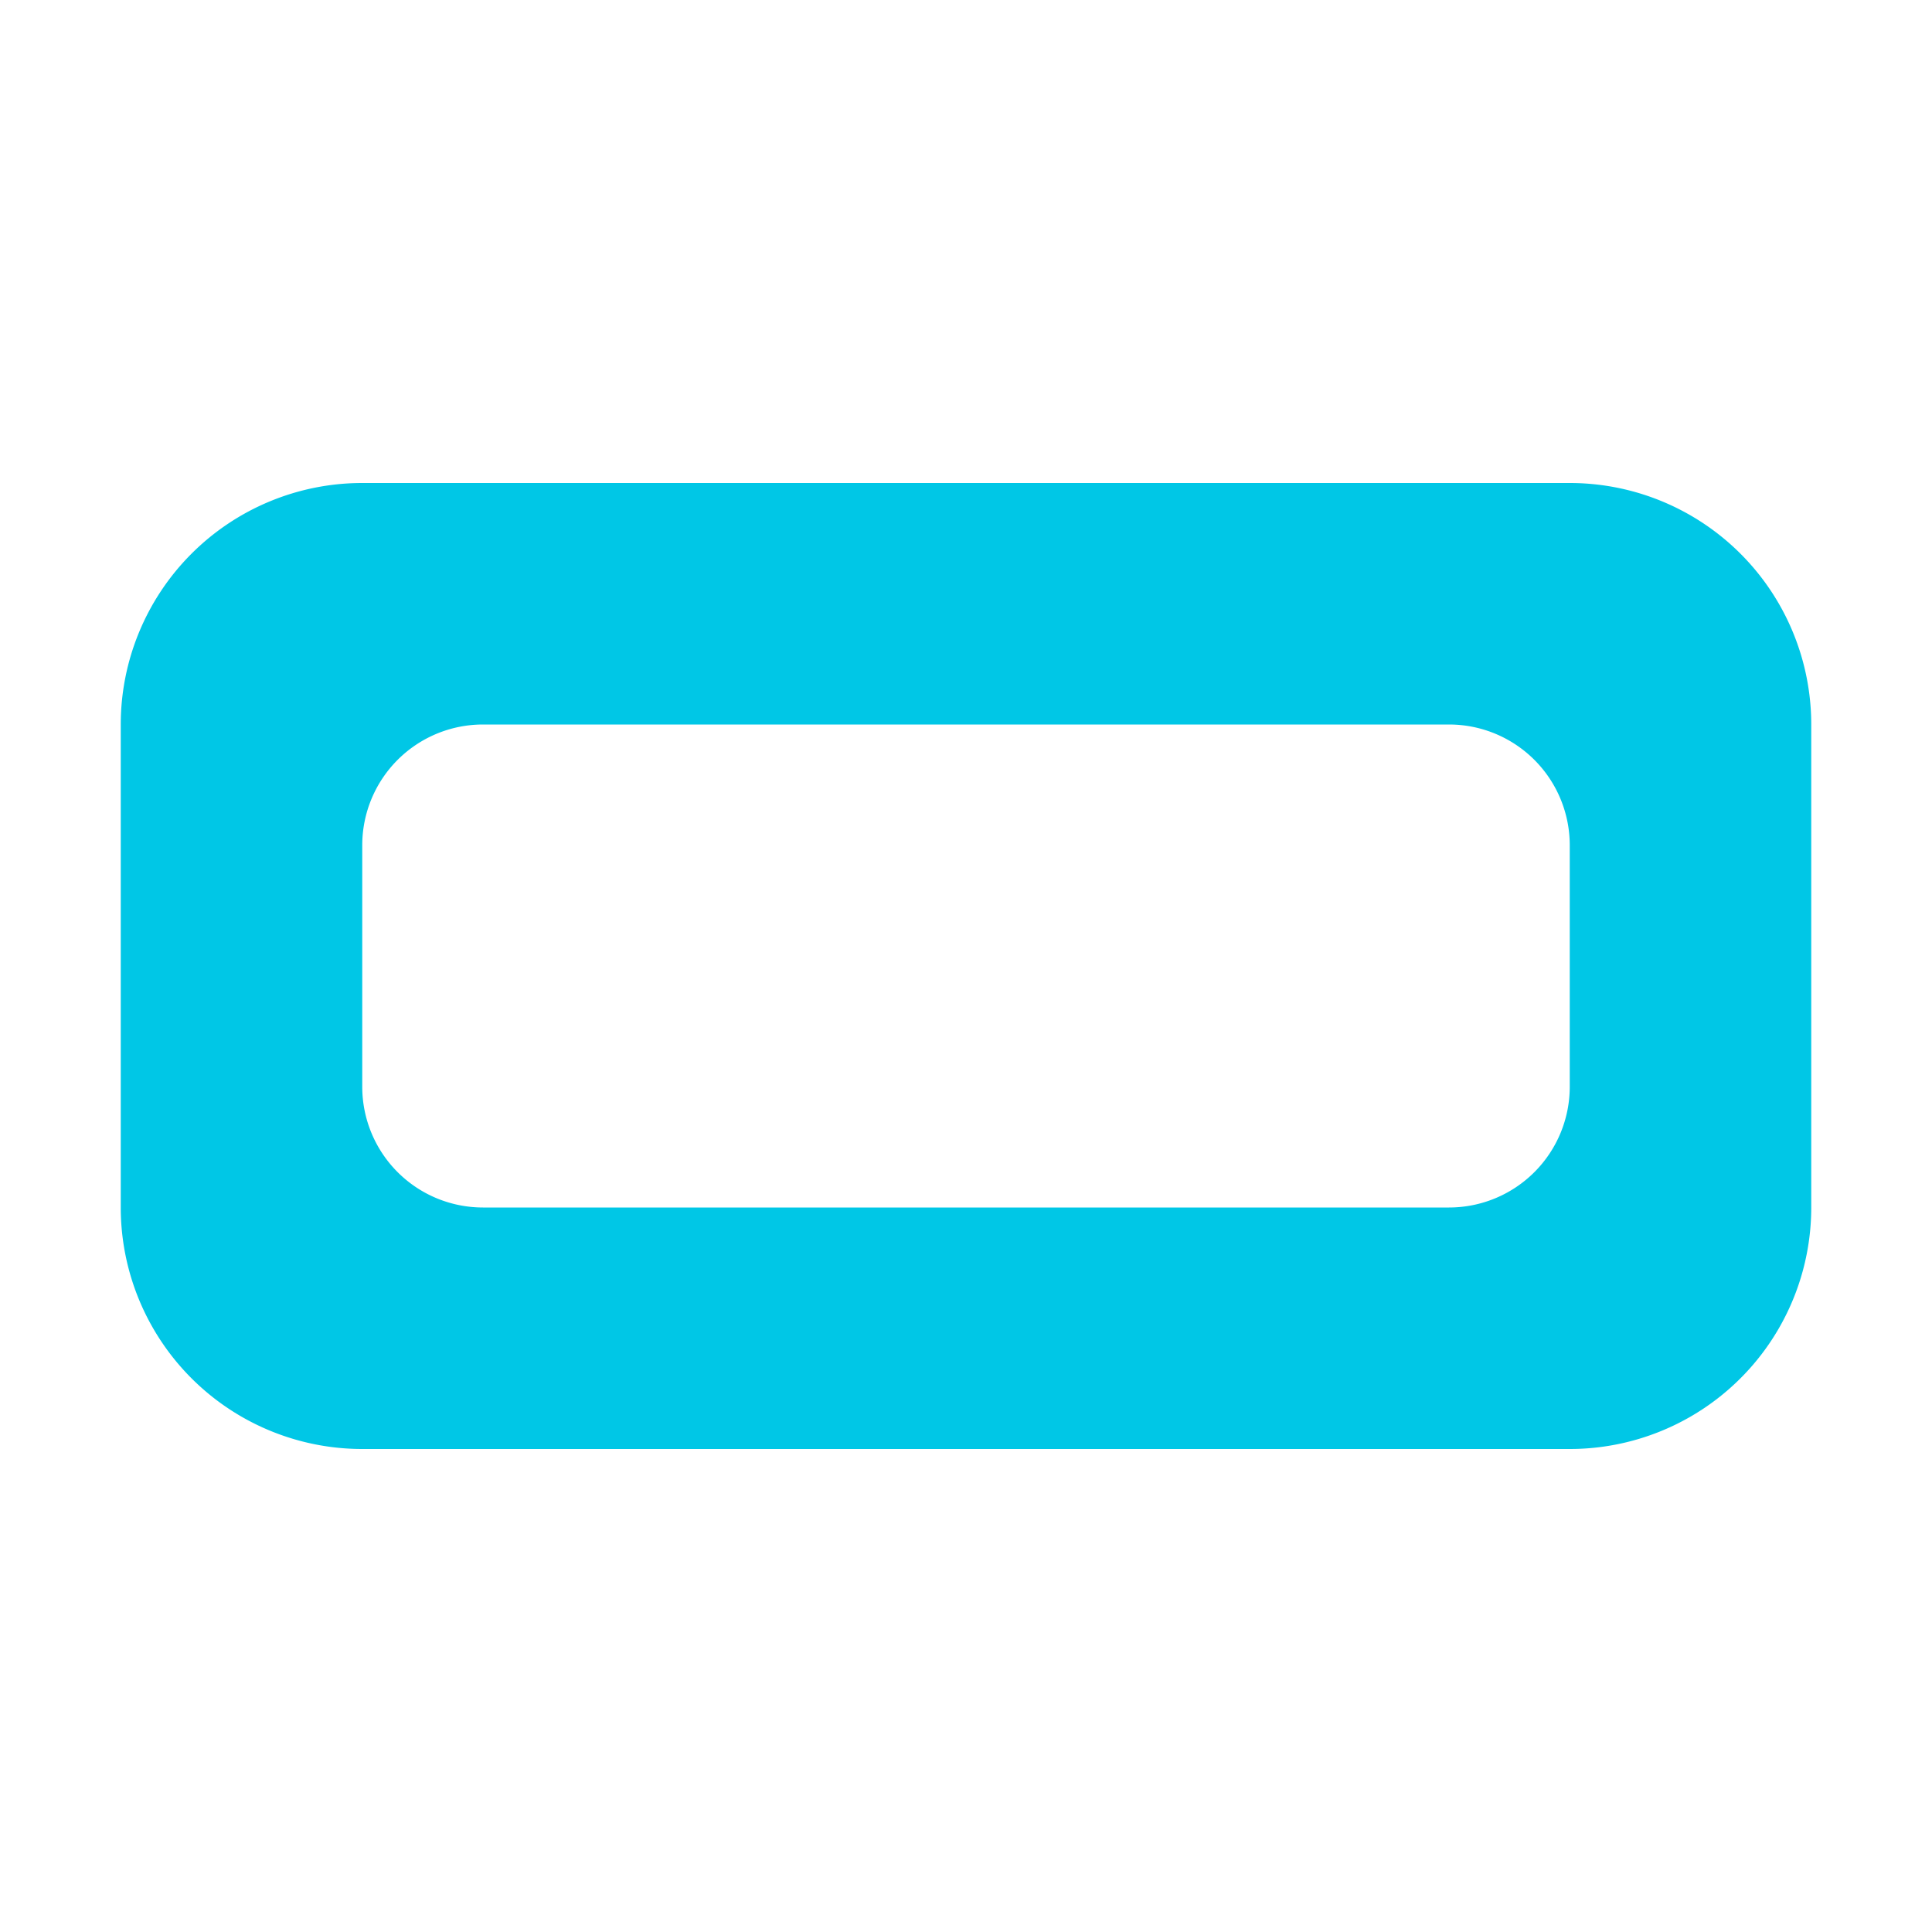 <?xml version="1.0" encoding="UTF-8"?>
<svg id="svg838" width="16" height="16" version="1.1" viewBox="0 0 16 16" xmlns="http://www.w3.org/2000/svg">
 <path id="rect1634" d="m3 4a2 2 0 0 0-2 2v4a2 2 0 0 0 2 2h10a2 2 0 0 0 2-2v-4a2 2 0 0 0-2-2h-10zm1 2h8a1 1 0 0 1 1 1v2a1 1 0 0 1-1 1h-8a1 1 0 0 1-1-1v-2a1 1 0 0 1 1-1z" fill="#00c7e6"/>
</svg>
